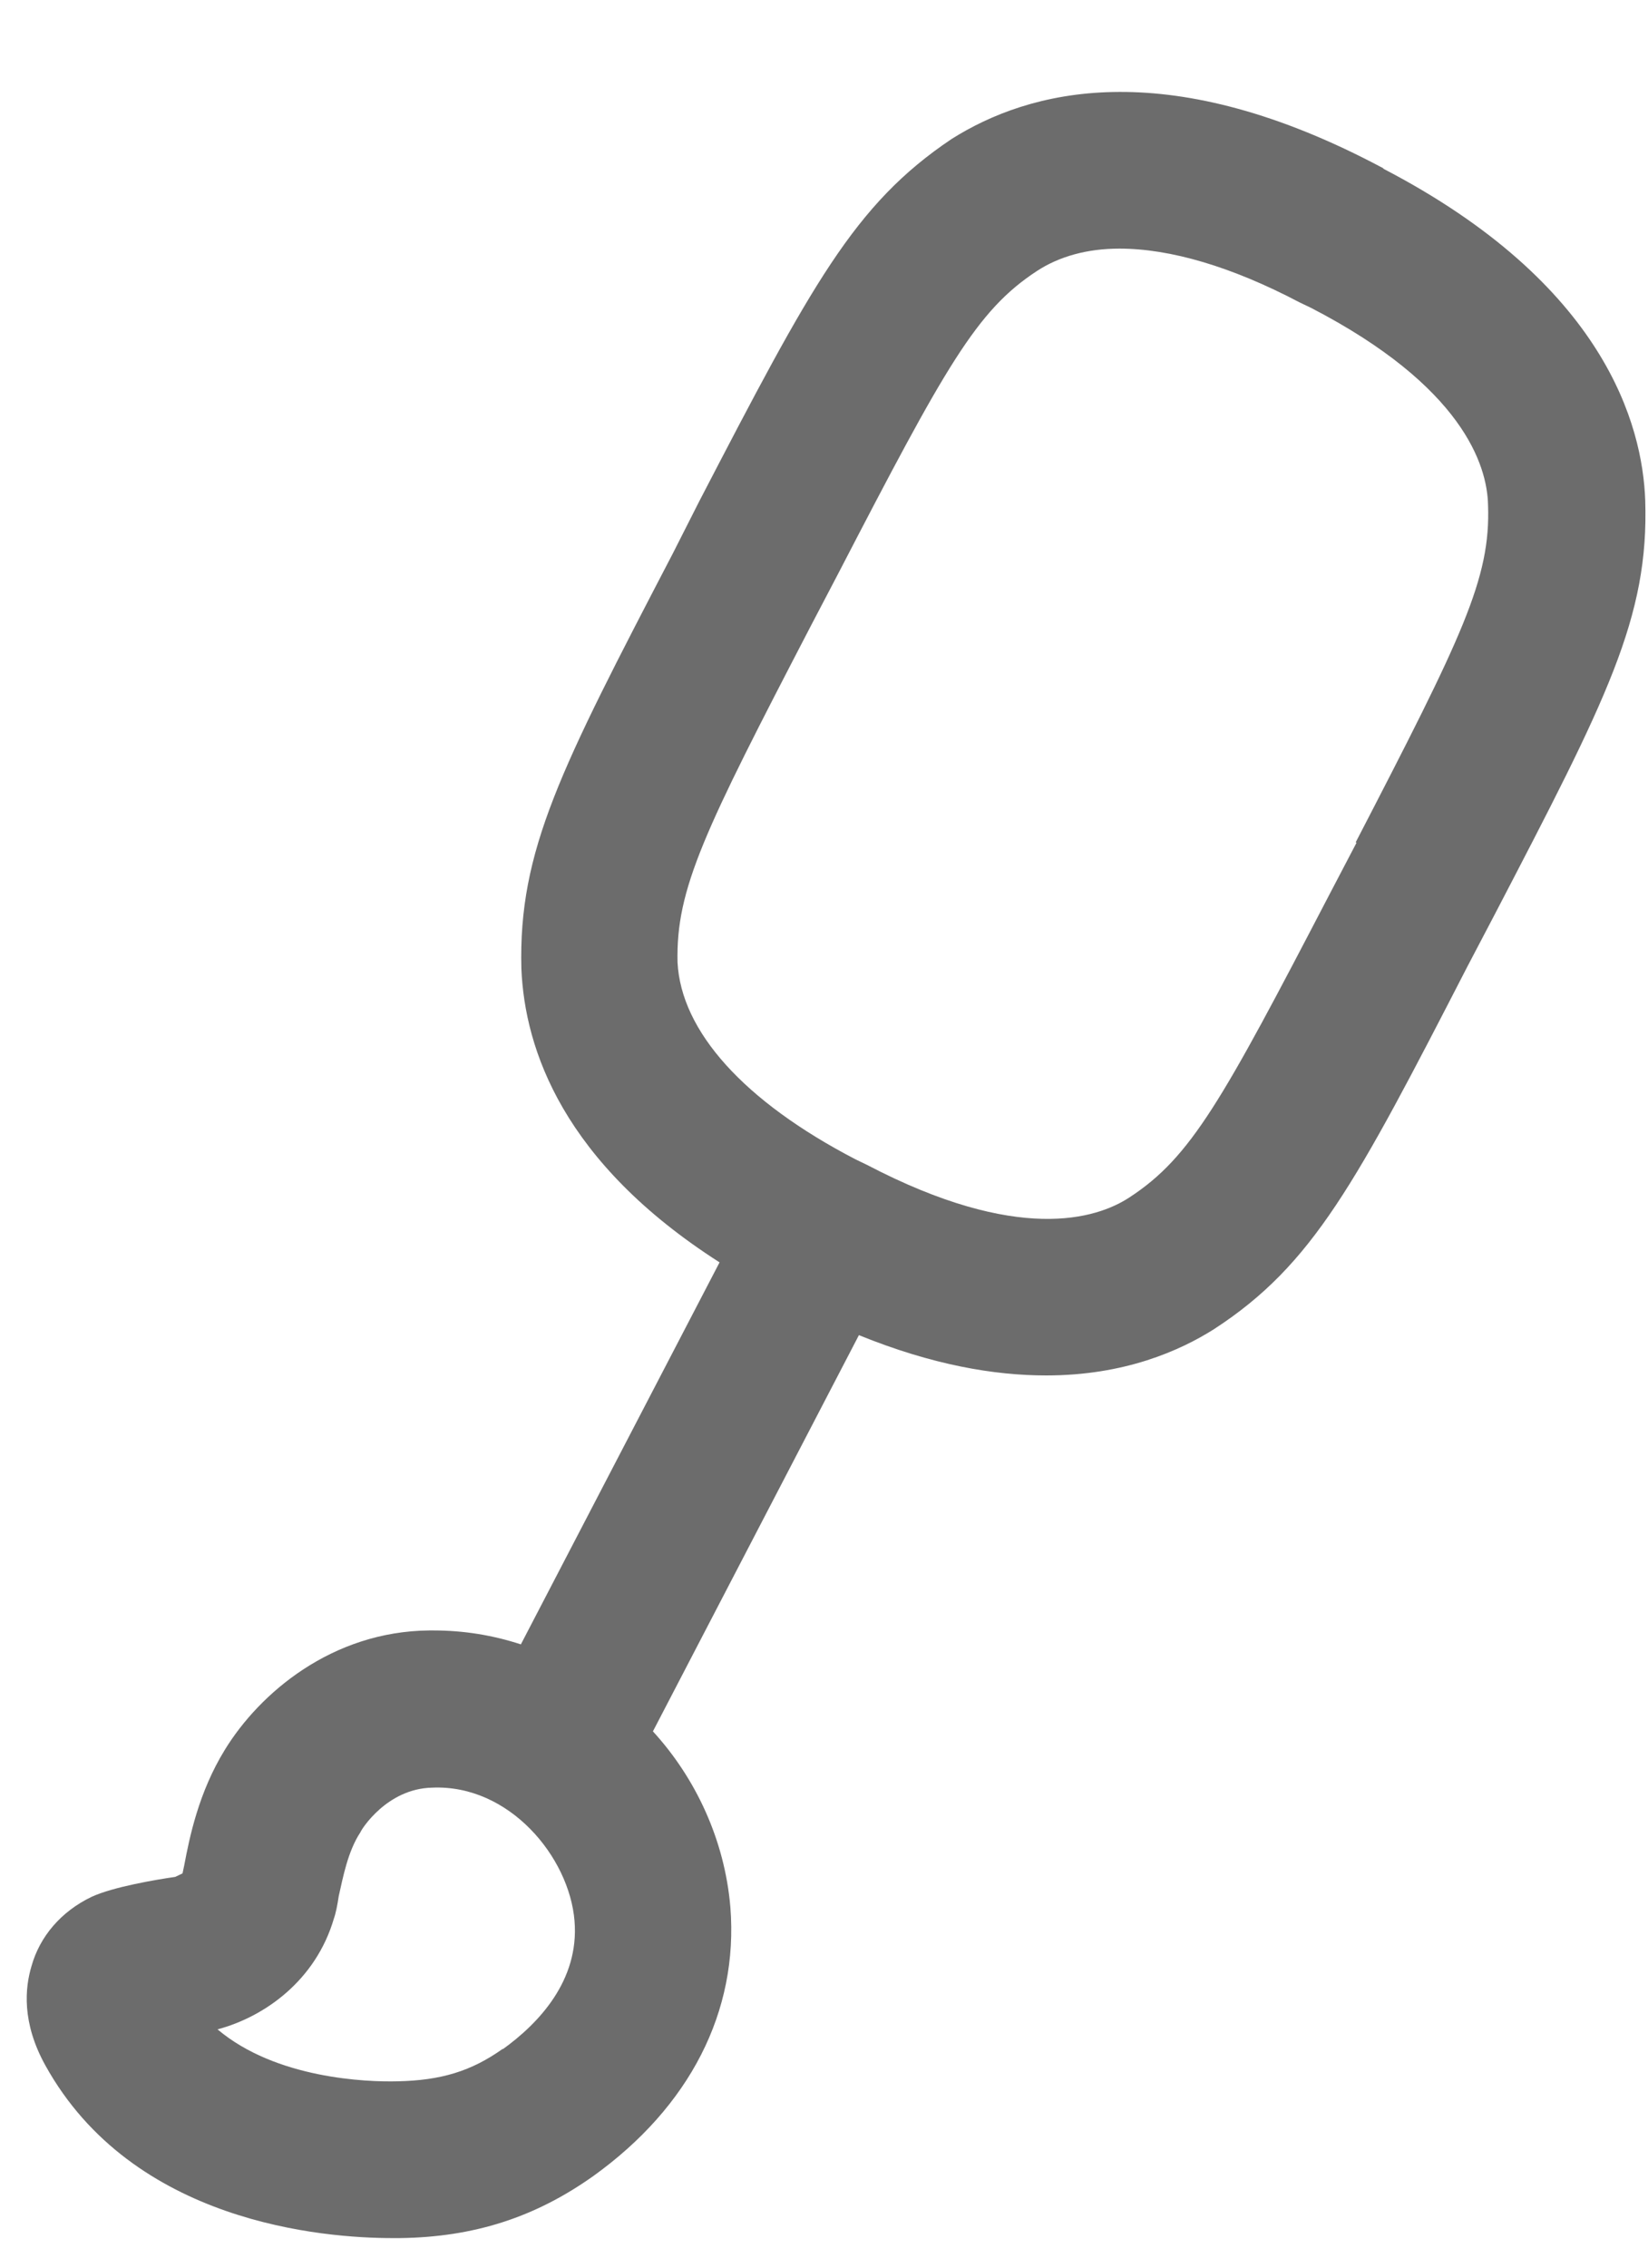<svg width="16" height="22" viewBox="0 0 16 22" fill="none" xmlns="http://www.w3.org/2000/svg">
<path d="M13.435 1.635L13.33 1.58C11.301 0.53 9.99 0.874 9.238 1.349C8.293 1.983 7.881 2.761 6.788 4.865L6.532 5.37C5.44 7.466 5.032 8.252 5.062 9.399C5.095 10.184 5.469 11.277 6.986 12.247L5.057 15.953C4.784 15.864 4.503 15.818 4.209 15.818H4.167C3.221 15.827 2.52 16.427 2.184 16.974C1.927 17.39 1.839 17.831 1.789 18.095L1.772 18.175L1.701 18.209C1.524 18.234 1.1 18.305 0.89 18.402C0.591 18.545 0.386 18.789 0.306 19.074C0.243 19.284 0.209 19.62 0.44 20.037C1.289 21.57 3.146 21.713 3.81 21.713H3.881C4.604 21.704 5.196 21.511 5.759 21.112C6.696 20.44 7.171 19.515 7.091 18.503C7.036 17.852 6.755 17.251 6.339 16.797L8.339 12.953C9.053 13.243 9.654 13.344 10.158 13.344C10.918 13.344 11.456 13.104 11.788 12.894C12.75 12.268 13.162 11.482 14.246 9.378L14.511 8.873C15.603 6.777 16.01 5.991 15.973 4.853C15.947 4.13 15.586 2.756 13.427 1.635H13.435ZM4.881 19.877C4.574 20.095 4.28 20.183 3.86 20.192C3.562 20.2 2.679 20.167 2.112 19.688C2.57 19.566 3.066 19.213 3.242 18.612C3.259 18.566 3.276 18.482 3.289 18.394C3.331 18.209 3.377 17.961 3.499 17.776C3.507 17.751 3.755 17.352 4.196 17.343C4.944 17.31 5.528 18.016 5.578 18.637C5.625 19.217 5.226 19.633 4.881 19.881V19.877ZM13.17 8.176L12.906 8.68C11.864 10.68 11.565 11.226 10.965 11.617C10.645 11.827 9.881 12.066 8.419 11.302L8.305 11.247C7.221 10.684 6.612 10.004 6.578 9.336C6.562 8.621 6.835 8.067 7.877 6.063L8.141 5.559C9.183 3.55 9.481 3.013 10.066 2.63C10.284 2.487 10.557 2.412 10.868 2.412C11.364 2.412 11.96 2.588 12.616 2.933L12.729 2.987C14.2 3.748 14.439 4.513 14.447 4.899C14.473 5.613 14.2 6.168 13.162 8.172L13.17 8.176Z" fill="#6C6C6C"/>
</svg>

